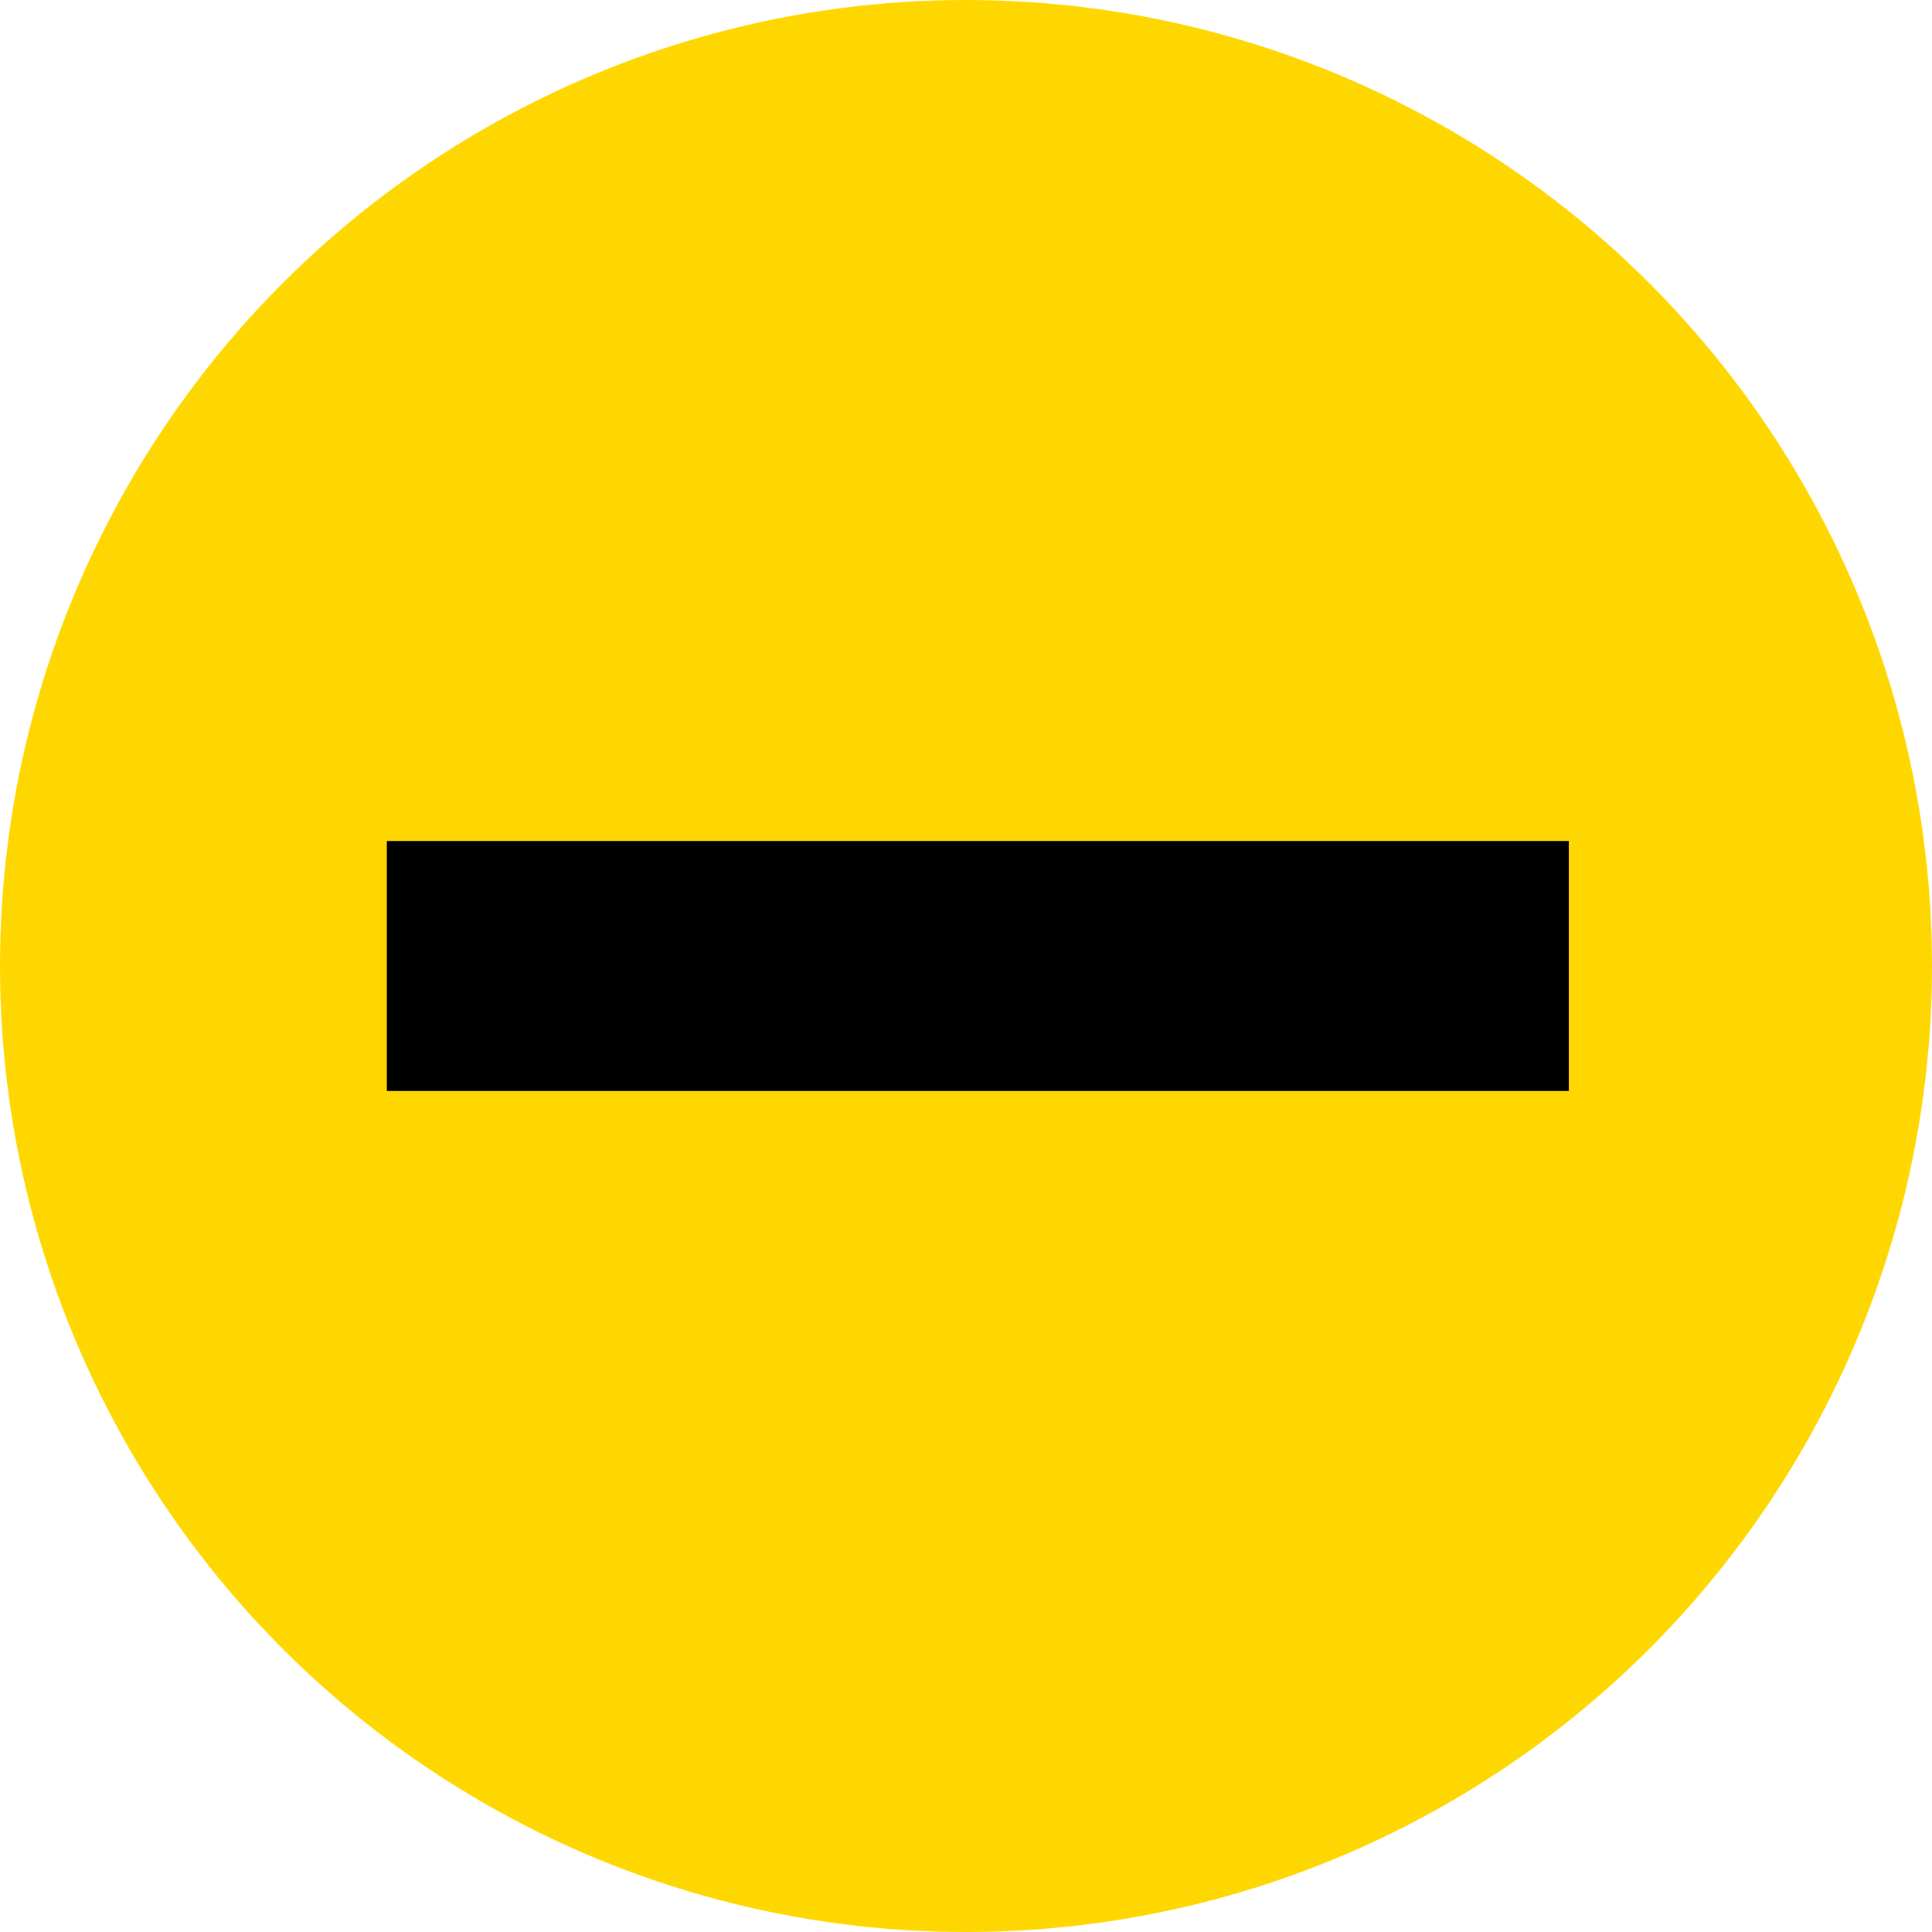 <svg xmlns="http://www.w3.org/2000/svg" viewBox="0 0 85 85"><defs><style>.cls-1{fill:gold;}</style></defs><title>Asset 2min</title><g id="Layer_2" data-name="Layer 2"><g id="Layer_1-2" data-name="Layer 1"><circle class="cls-1" cx="42.5" cy="42.5" r="42.5"/><rect x="37.52" y="16.5" width="11" height="52" transform="translate(85.52 -0.52) rotate(90)"/></g></g></svg>